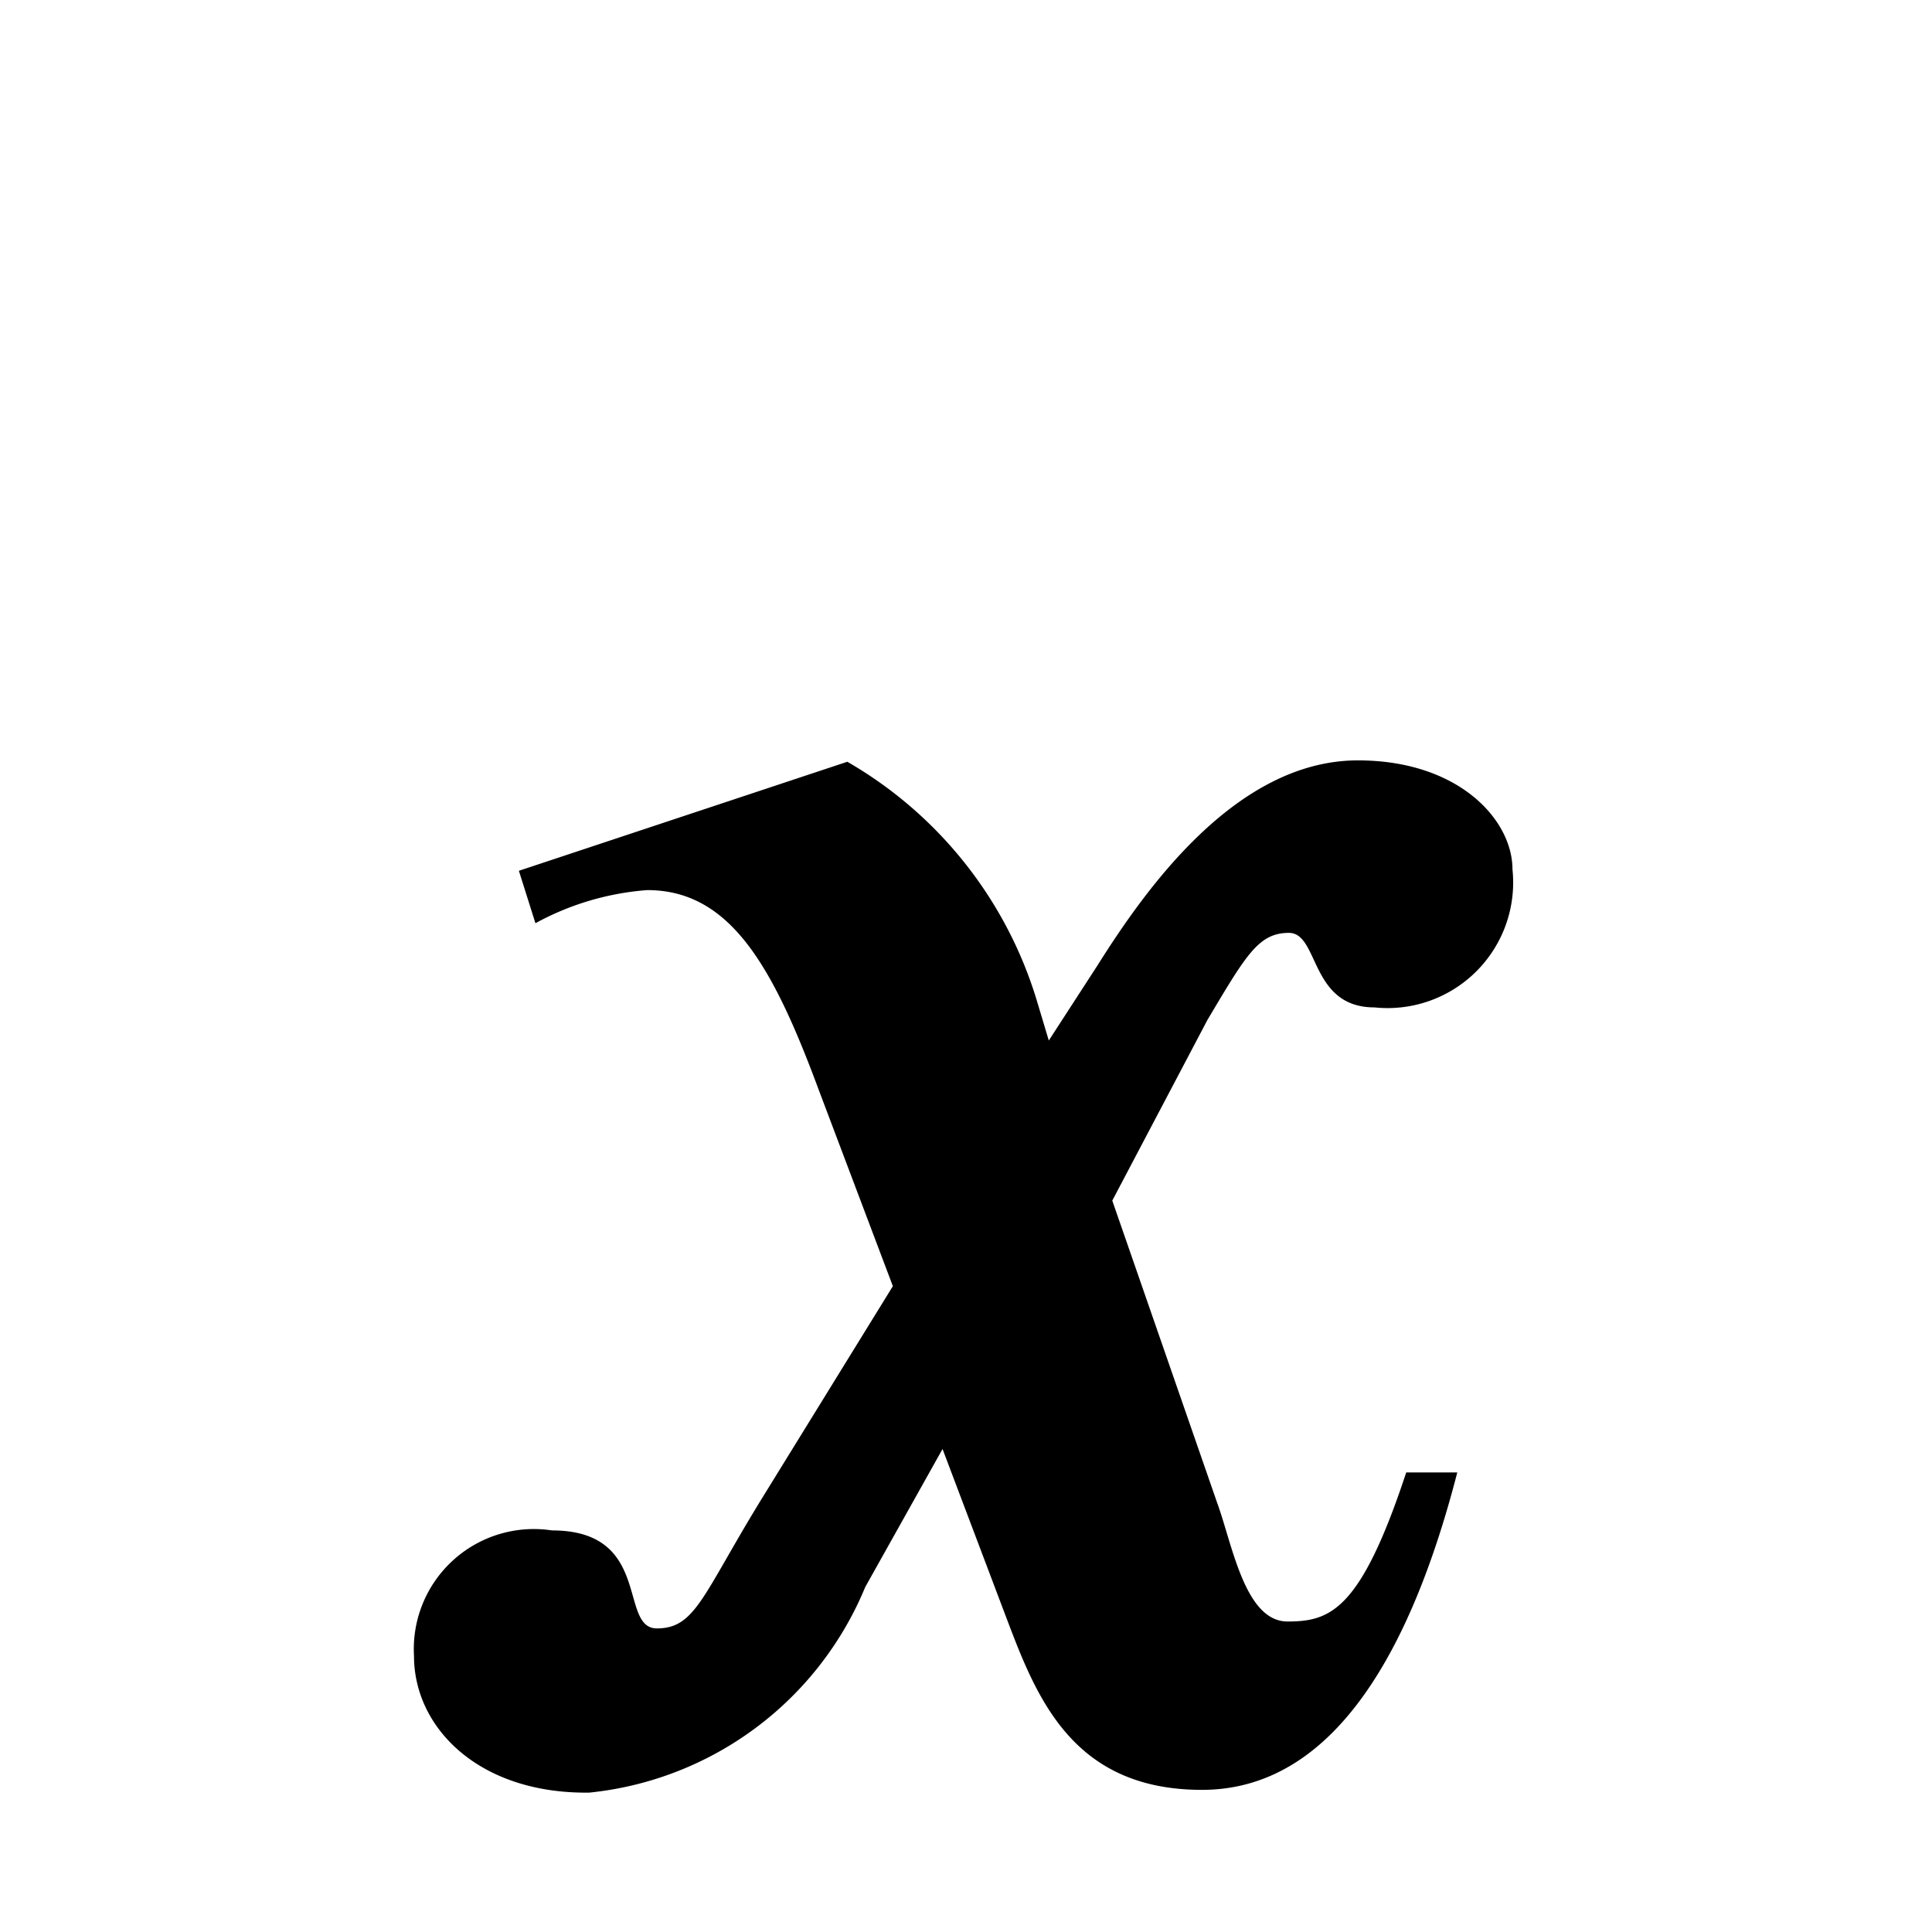 <svg xmlns="http://www.w3.org/2000/svg" viewBox="0 0 14 14"><defs><style>.cls-1{fill:none;}</style></defs><title>Asset 4</title><g id="Layer_2" data-name="Layer 2"><g id="Layer_1-2" data-name="Layer 1"><rect class="cls-1" width="14" height="14"/><path d="M7.95,7c.34-.54,1-1.49,1.89-1.49.73,0,1.12.43,1.12.79a.91.91,0,0,1-1,1c-.47,0-.4-.54-.62-.54s-.31.16-.59.63L8.06,8.7l.76,2.19c.11.3.2.86.51.86s.53-.08.86-1.08h.37c-.33,1.28-.89,2.3-1.85,2.3s-1.21-.7-1.43-1.28l-.45-1.19-.56,1a2.43,2.43,0,0,1-2,1.49C3.47,13,3,12.52,3,12A.87.87,0,0,1,4,11.09c.73,0,.48.71.76.71s.33-.24.76-.94l.95-1.54L5.93,7.89C5.6,7,5.29,6.45,4.69,6.45a2,2,0,0,0-.81.24l-.12-.38,2.38-.79A3,3,0,0,1,7.51,7.24l.09.3Z"/></g></g></svg>